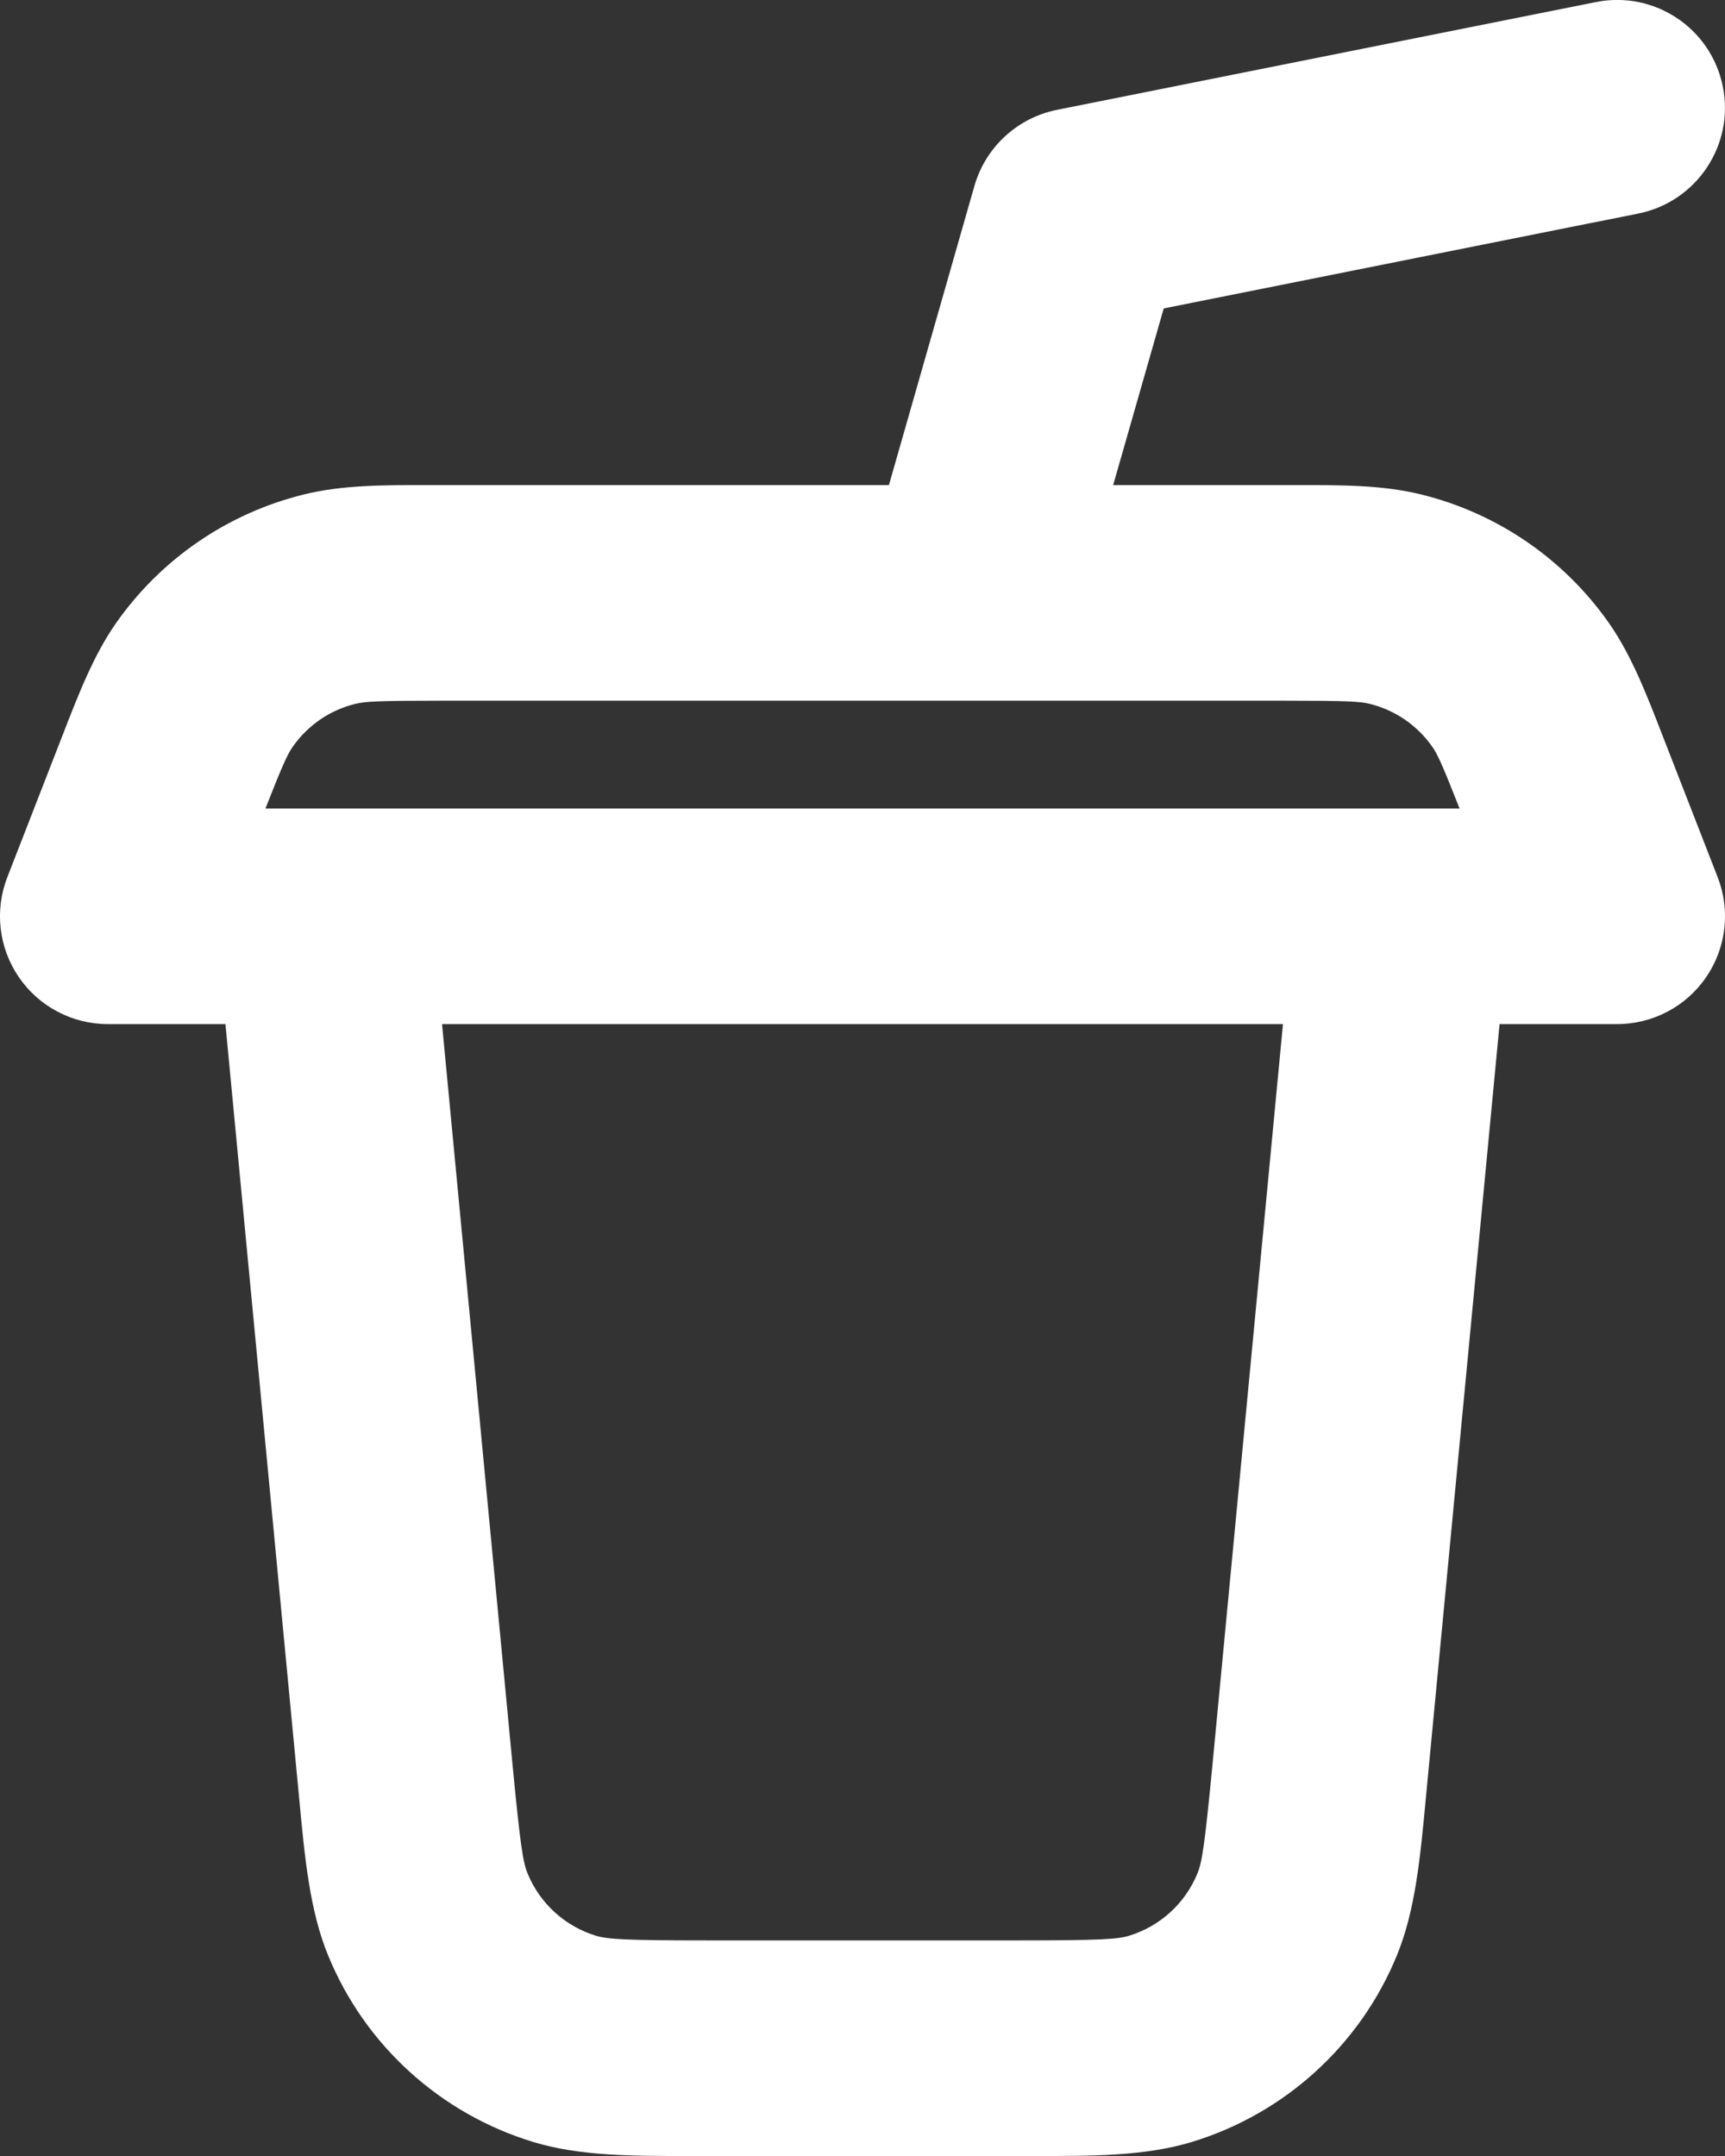 <svg width="16" height="20" viewBox="0 0 16 20" fill="none" xmlns="http://www.w3.org/2000/svg">
<rect x="0" y="0" width="16" height="20" fill="#333333" stroke="none"/>
<path fill-rule="evenodd" clip-rule="evenodd" d="M15.196 1.981C15.737 1.872 16.089 1.345 15.98 0.804C15.872 0.262 15.345 -0.089 14.804 0.019L9.804 1.019C9.436 1.093 9.141 1.365 9.038 1.725L8.245 4.5L3.99 4.5C3.556 4.499 3.177 4.499 2.822 4.586C2.115 4.759 1.495 5.183 1.077 5.779C0.868 6.078 0.731 6.432 0.574 6.837L0.068 8.137C-0.052 8.445 -0.012 8.792 0.175 9.065C0.361 9.337 0.67 9.5 1 9.5H2.091L2.775 16.682C2.827 17.24 2.873 17.724 3.044 18.141C3.386 18.974 4.085 19.608 4.946 19.87C5.377 20.001 5.863 20.001 6.424 20H9.576C10.137 20.001 10.623 20.001 11.054 19.87C11.915 19.608 12.614 18.974 12.956 18.141C13.127 17.724 13.173 17.24 13.225 16.682L13.909 9.5H15C15.33 9.5 15.639 9.337 15.825 9.065C16.012 8.792 16.052 8.445 15.932 8.137L15.426 6.837C15.269 6.432 15.132 6.078 14.923 5.779C14.505 5.183 13.885 4.759 13.178 4.586C12.823 4.499 12.444 4.499 12.01 4.5L10.325 4.5L10.794 2.861L15.196 1.981ZM8.978 6.5C8.993 6.5 9.008 6.5 9.023 6.5H11.918C12.496 6.5 12.614 6.507 12.703 6.529C12.938 6.586 13.145 6.728 13.284 6.926C13.332 6.994 13.376 7.088 13.538 7.5H2.462C2.624 7.088 2.668 6.994 2.716 6.926C2.855 6.728 3.061 6.586 3.297 6.529C3.386 6.507 3.504 6.5 4.082 6.5H8.978ZM4.754 16.371L4.1 9.5H11.9L11.246 16.371C11.174 17.121 11.149 17.277 11.106 17.38C10.992 17.658 10.759 17.869 10.472 17.957C10.366 17.989 10.208 18 9.454 18H6.546C5.792 18 5.635 17.989 5.528 17.957C5.241 17.869 5.008 17.658 4.894 17.38C4.851 17.277 4.826 17.121 4.754 16.371Z" fill="white"/>
</svg>
